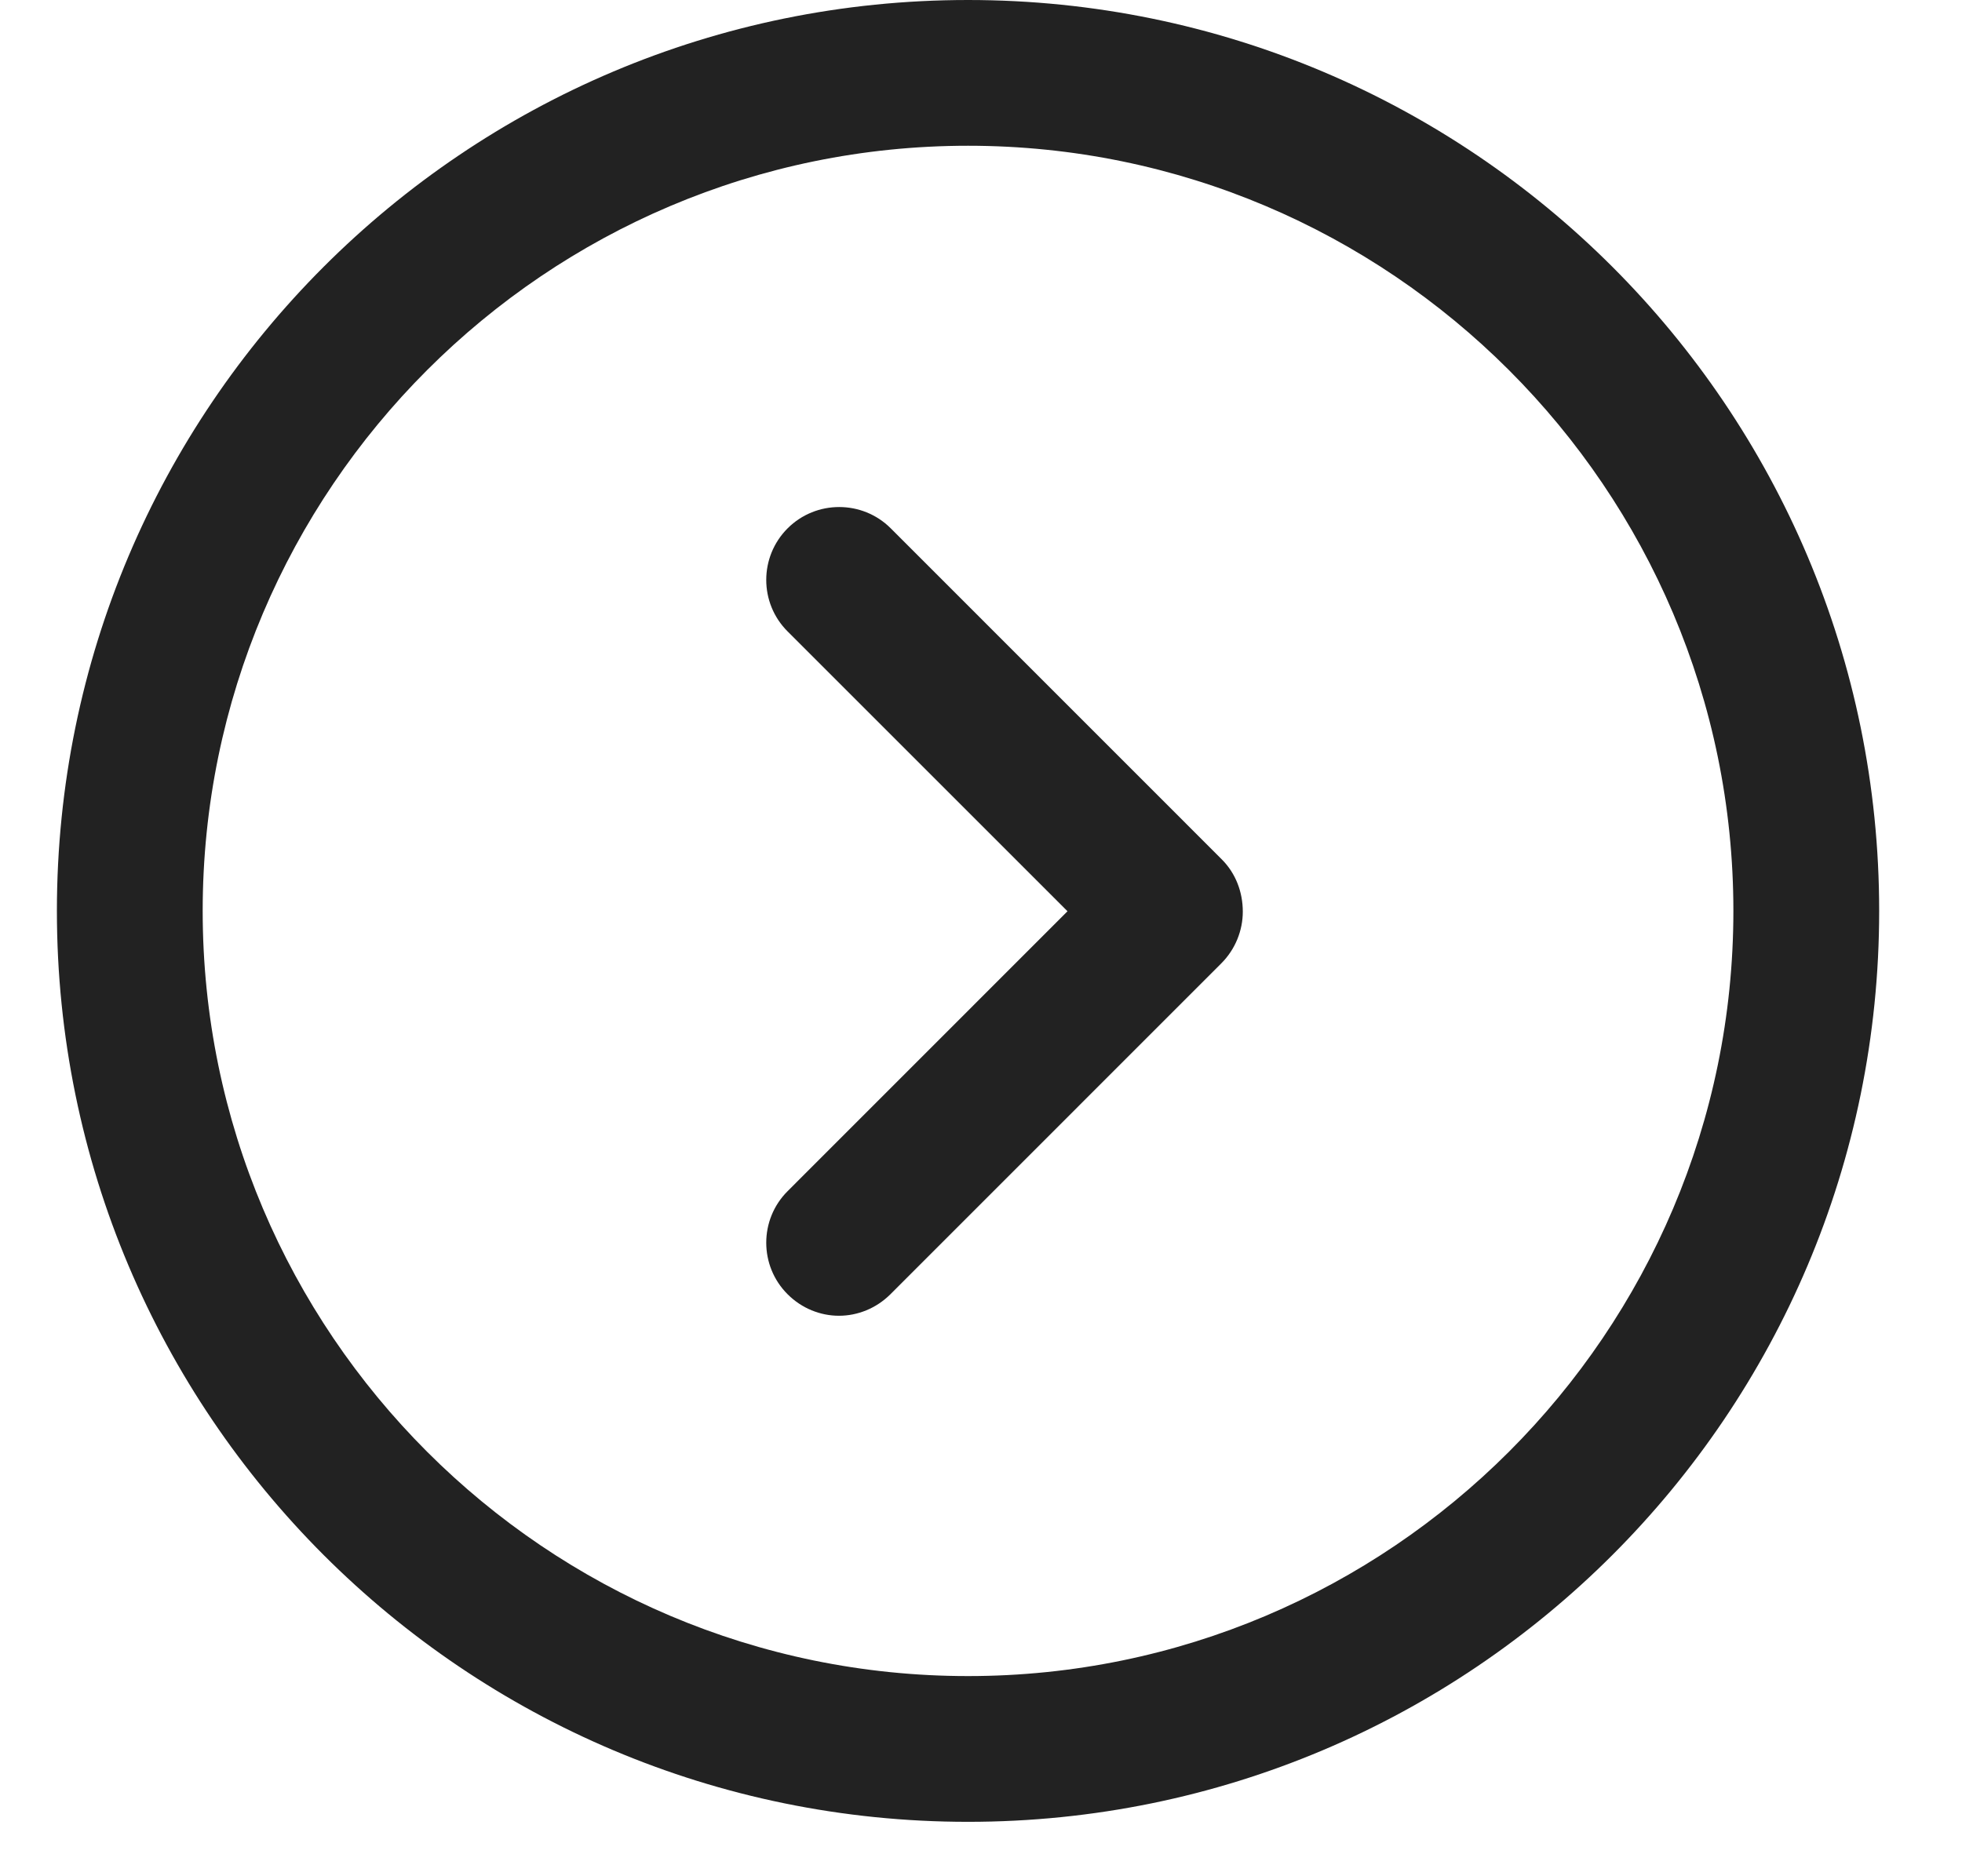 <svg width="23" height="22" viewBox="0 0 23 22" fill="none" xmlns="http://www.w3.org/2000/svg">
<path d="M11.348 0C5.447 0 0.667 4.781 0.667 10.681C0.667 16.581 5.447 21.362 11.348 21.362C17.248 21.362 22.029 16.581 22.029 10.681C22.029 4.781 17.248 0 11.348 0ZM11.348 19.653C6.4 19.653 2.376 15.629 2.376 10.681C2.376 5.734 6.4 1.709 11.348 1.709C16.295 1.709 20.32 5.734 20.32 10.681C20.32 15.629 16.295 19.653 11.348 19.653Z" fill="#222222"/>
<path d="M14.321 10.075L10.442 6.195C10.109 5.862 9.566 5.862 9.233 6.195C8.899 6.529 8.899 7.071 9.233 7.404L12.514 10.685L9.233 13.967C8.899 14.3 8.899 14.843 9.233 15.176C9.399 15.342 9.617 15.428 9.835 15.428C10.053 15.428 10.271 15.342 10.438 15.176L14.317 11.296C14.483 11.13 14.569 10.908 14.569 10.69C14.569 10.463 14.488 10.241 14.321 10.075Z" fill="#222222"/>
</svg>
